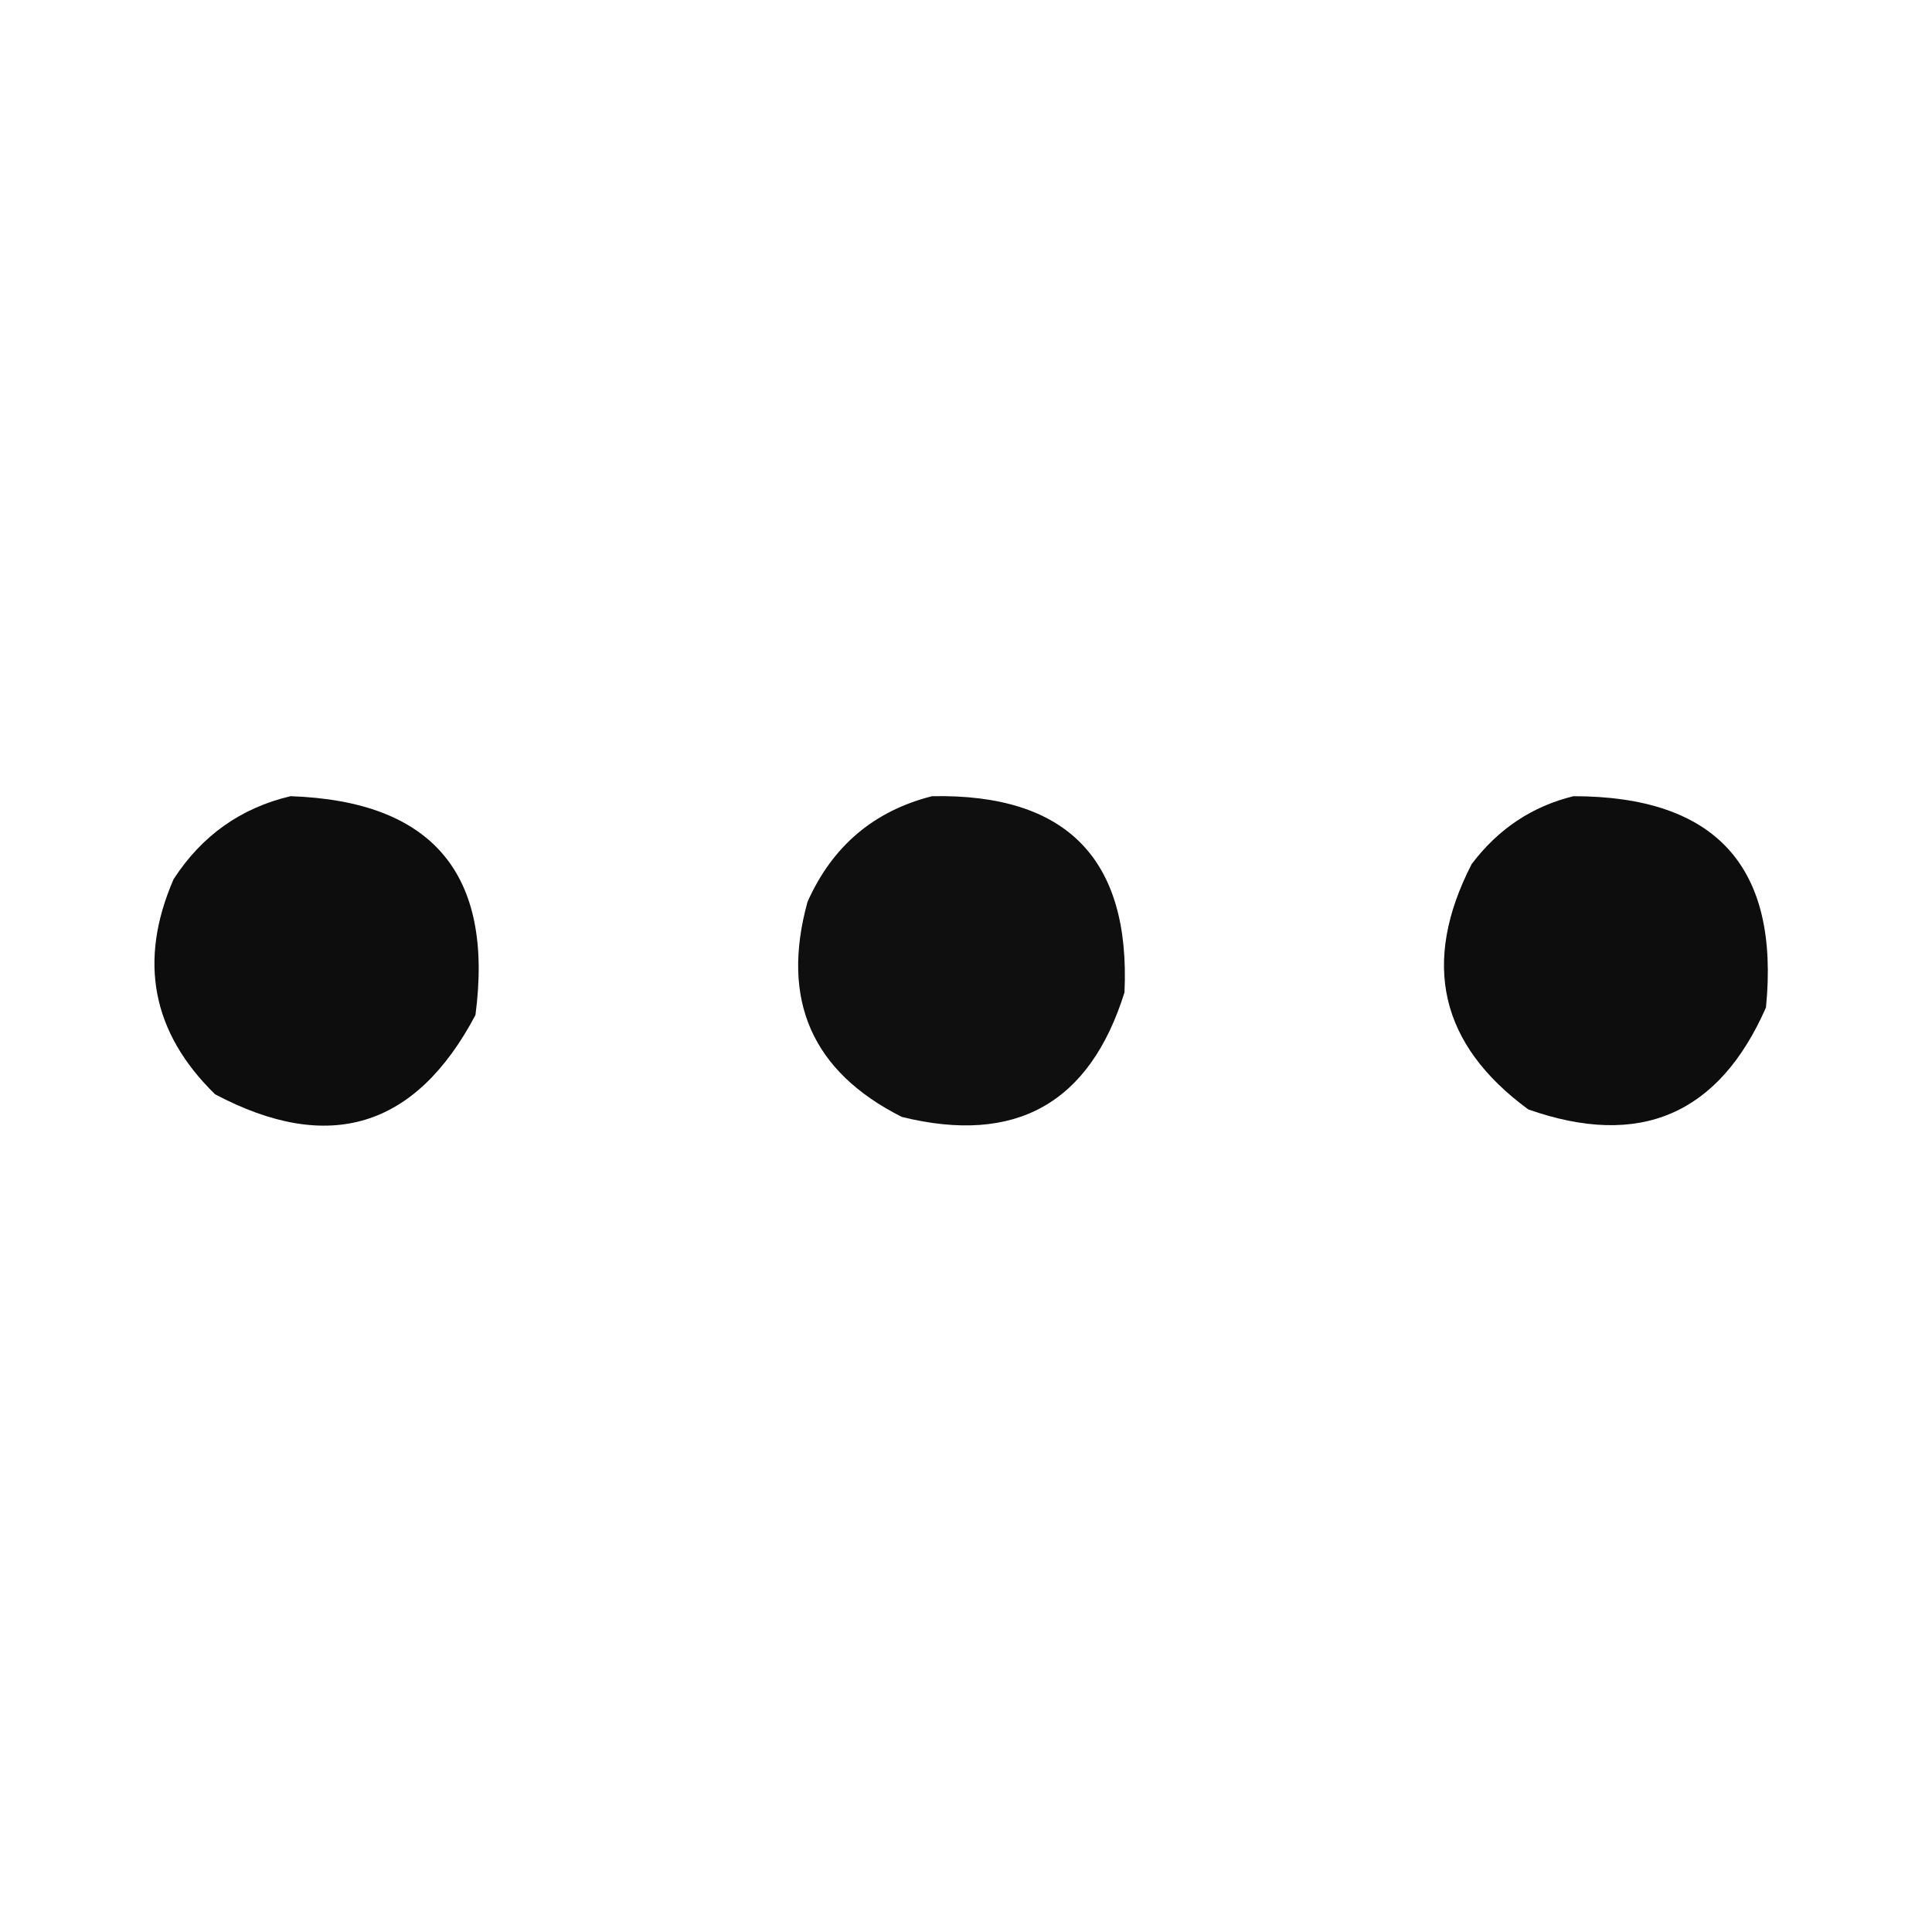 <?xml version="1.0" encoding="UTF-8"?>
<!DOCTYPE svg PUBLIC "-//W3C//DTD SVG 1.1//EN" "http://www.w3.org/Graphics/SVG/1.1/DTD/svg11.dtd">
<svg xmlns="http://www.w3.org/2000/svg" version="1.1" width="256px" height="256px" style="shape-rendering:geometricPrecision; text-rendering:geometricPrecision; image-rendering:optimizeQuality; fill-rule:evenodd; clip-rule:evenodd" xmlns:xlink="http://www.w3.org/1999/xlink">
<g><path style="opacity:0.946" fill="#000000" d="M 38.5,105.5 C 57.303,106.139 65.47,115.806 63,134.5C 55.076,149.473 43.576,152.973 28.5,145C 20.133,136.828 18.299,127.328 23,116.5C 26.746,110.72 31.913,107.054 38.5,105.5 Z"/></g>
<g><path style="opacity:0.941" fill="#000000" d="M 123.5,105.5 C 141.312,105.145 149.812,113.812 149,131.5C 144.406,146.216 134.573,151.716 119.5,148C 107.586,141.998 103.419,132.498 107,119.5C 110.283,112.124 115.783,107.457 123.5,105.5 Z"/></g>
<g><path style="opacity:0.946" fill="#000000" d="M 208.5,105.5 C 227.35,105.514 235.85,114.847 234,133.5C 227.754,147.703 217.254,152.203 202.5,147C 190.79,138.41 188.29,127.577 195,114.5C 198.517,109.838 203.017,106.838 208.5,105.5 Z"/></g>
</svg>
